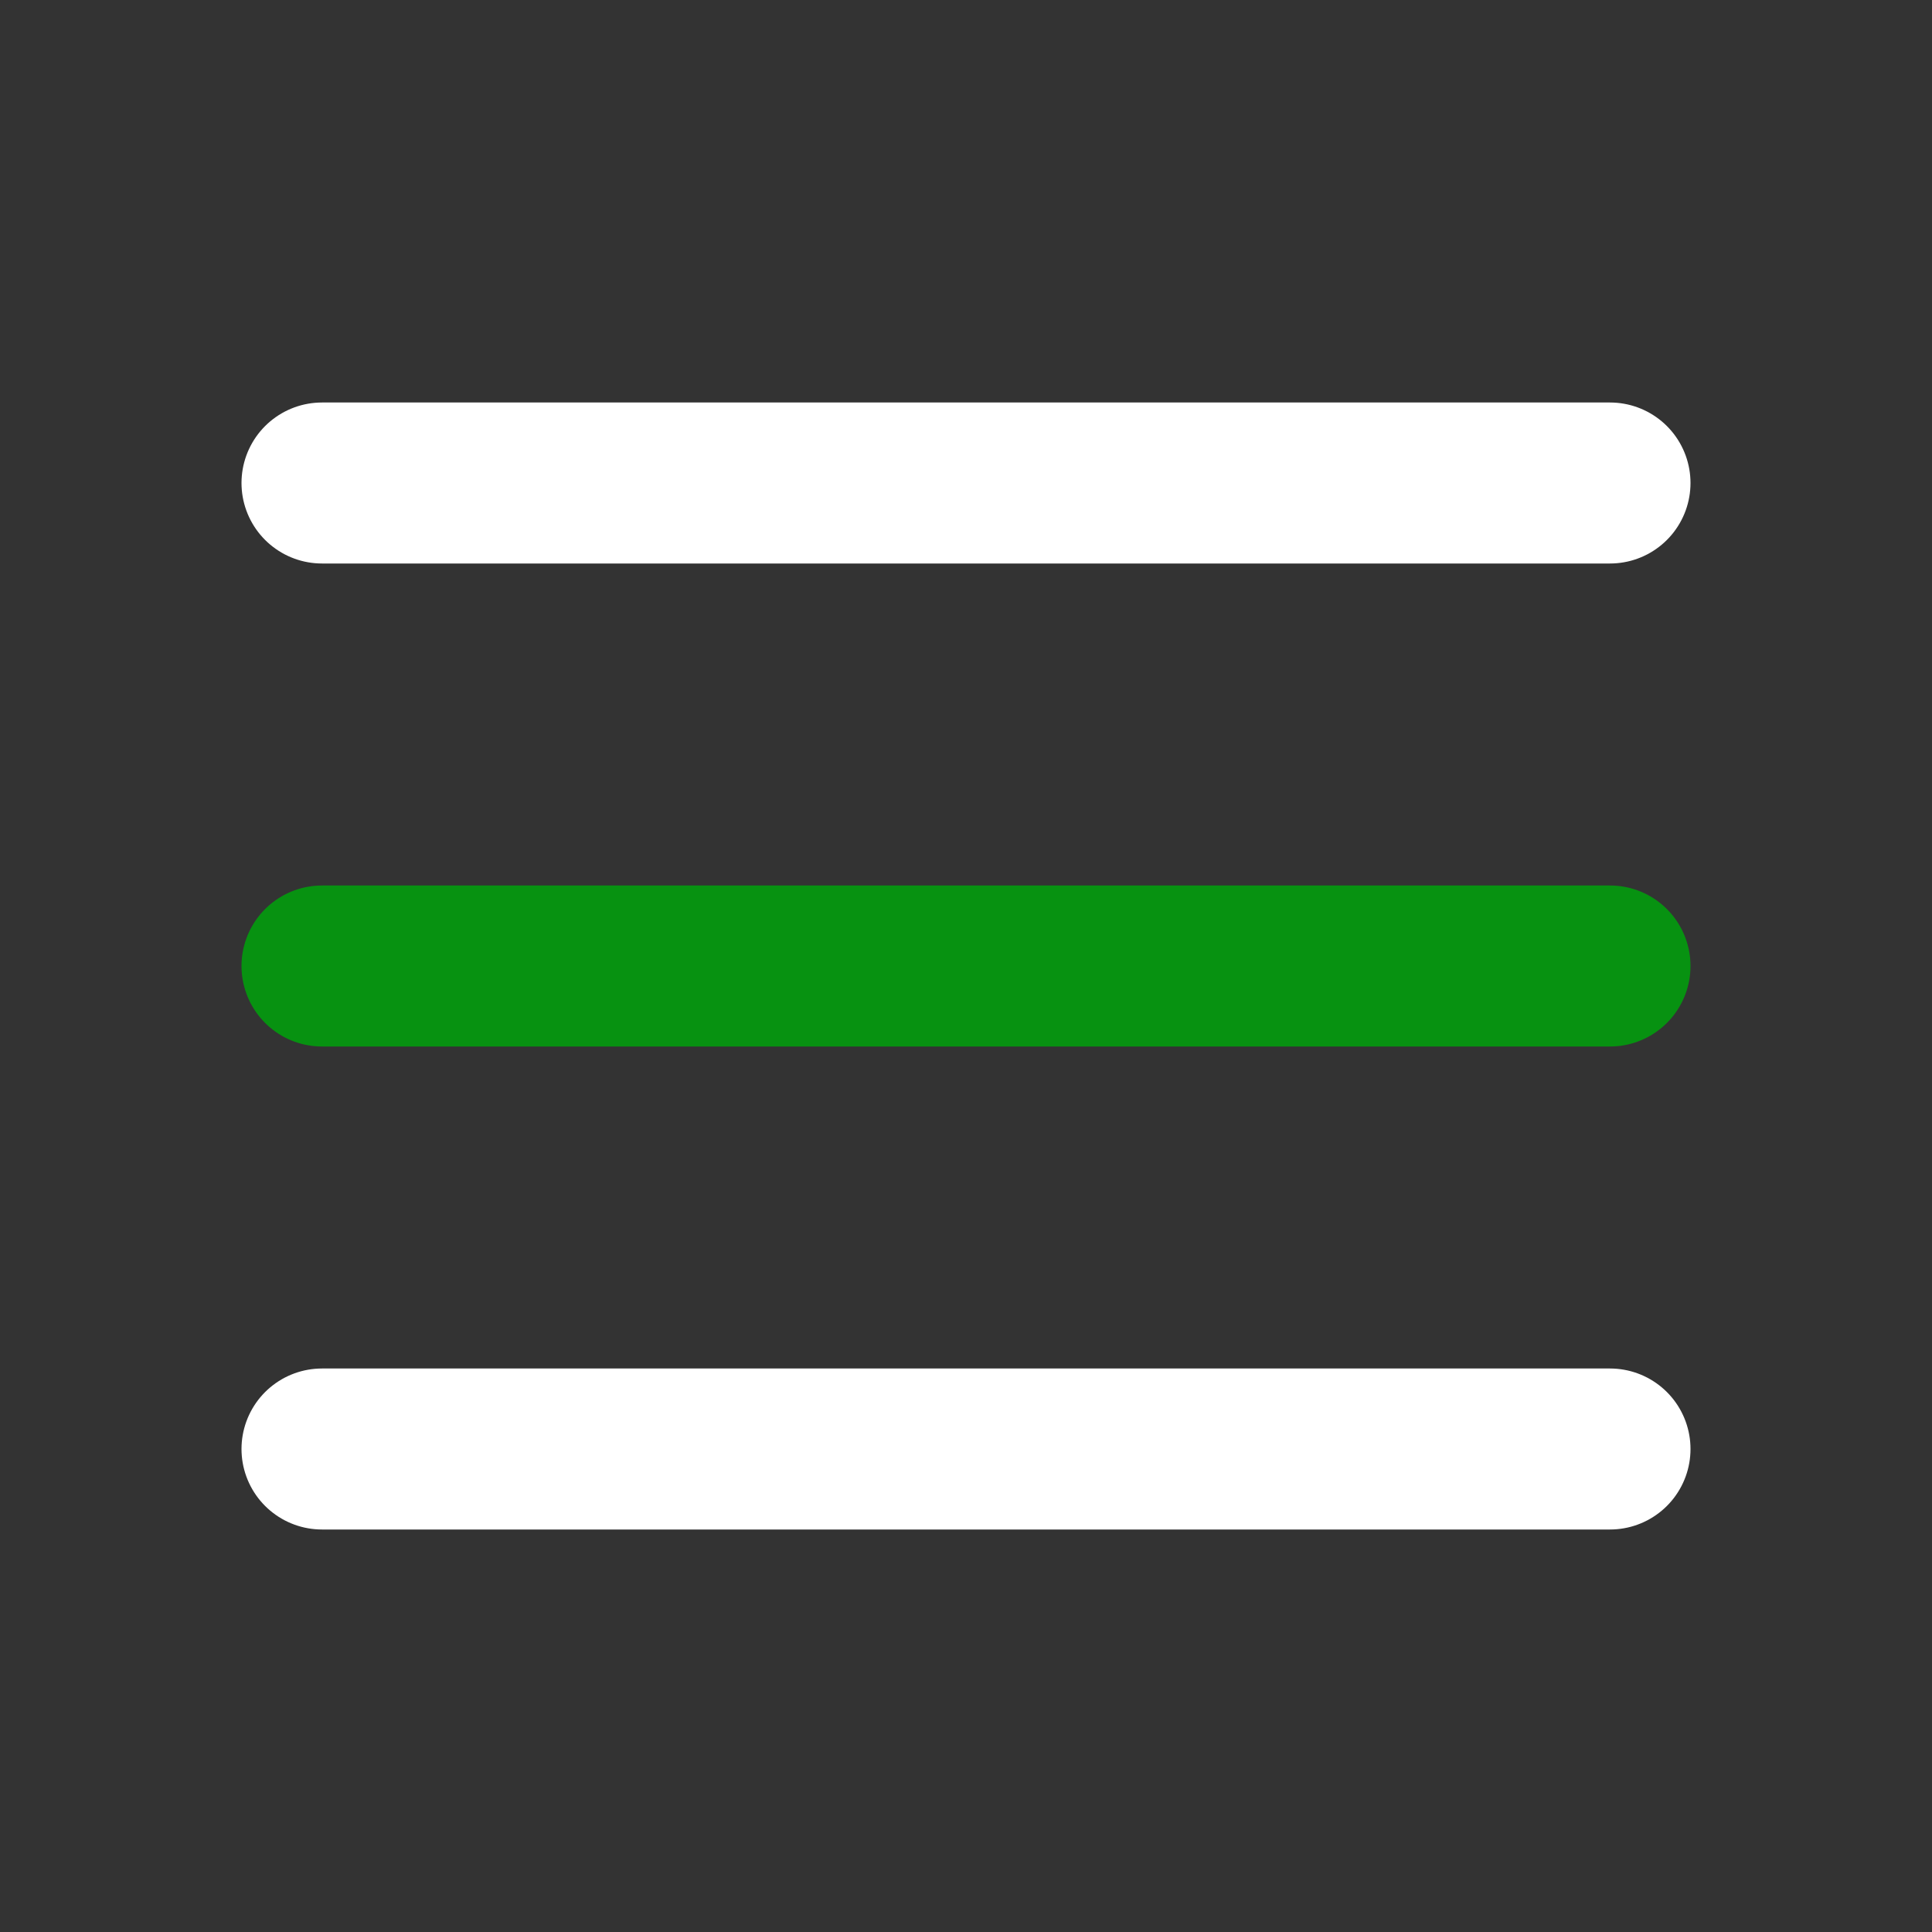 <?xml version="1.0" encoding="utf-8"?><!-- Uploaded to: SVG Repo, www.svgrepo.com, Generator: SVG Repo Mixer Tools -->
<svg width="44px" height="44px" viewBox="0 0 24 24" fill="none" xmlns="http://www.w3.org/2000/svg">
<rect x="0" y="0" width="24" height="24" fill="#333333" stroke="none"/>
<path d="M4 18L20 18" stroke="#ffff" stroke-width="2" stroke-linecap="round"/>
<path d="M4 12L20 12" stroke="#079211" stroke-width="2" stroke-linecap="round"/>
<path d="M4 6L20 6" stroke="#ffff" stroke-width="2" stroke-linecap="round"/>
</svg>